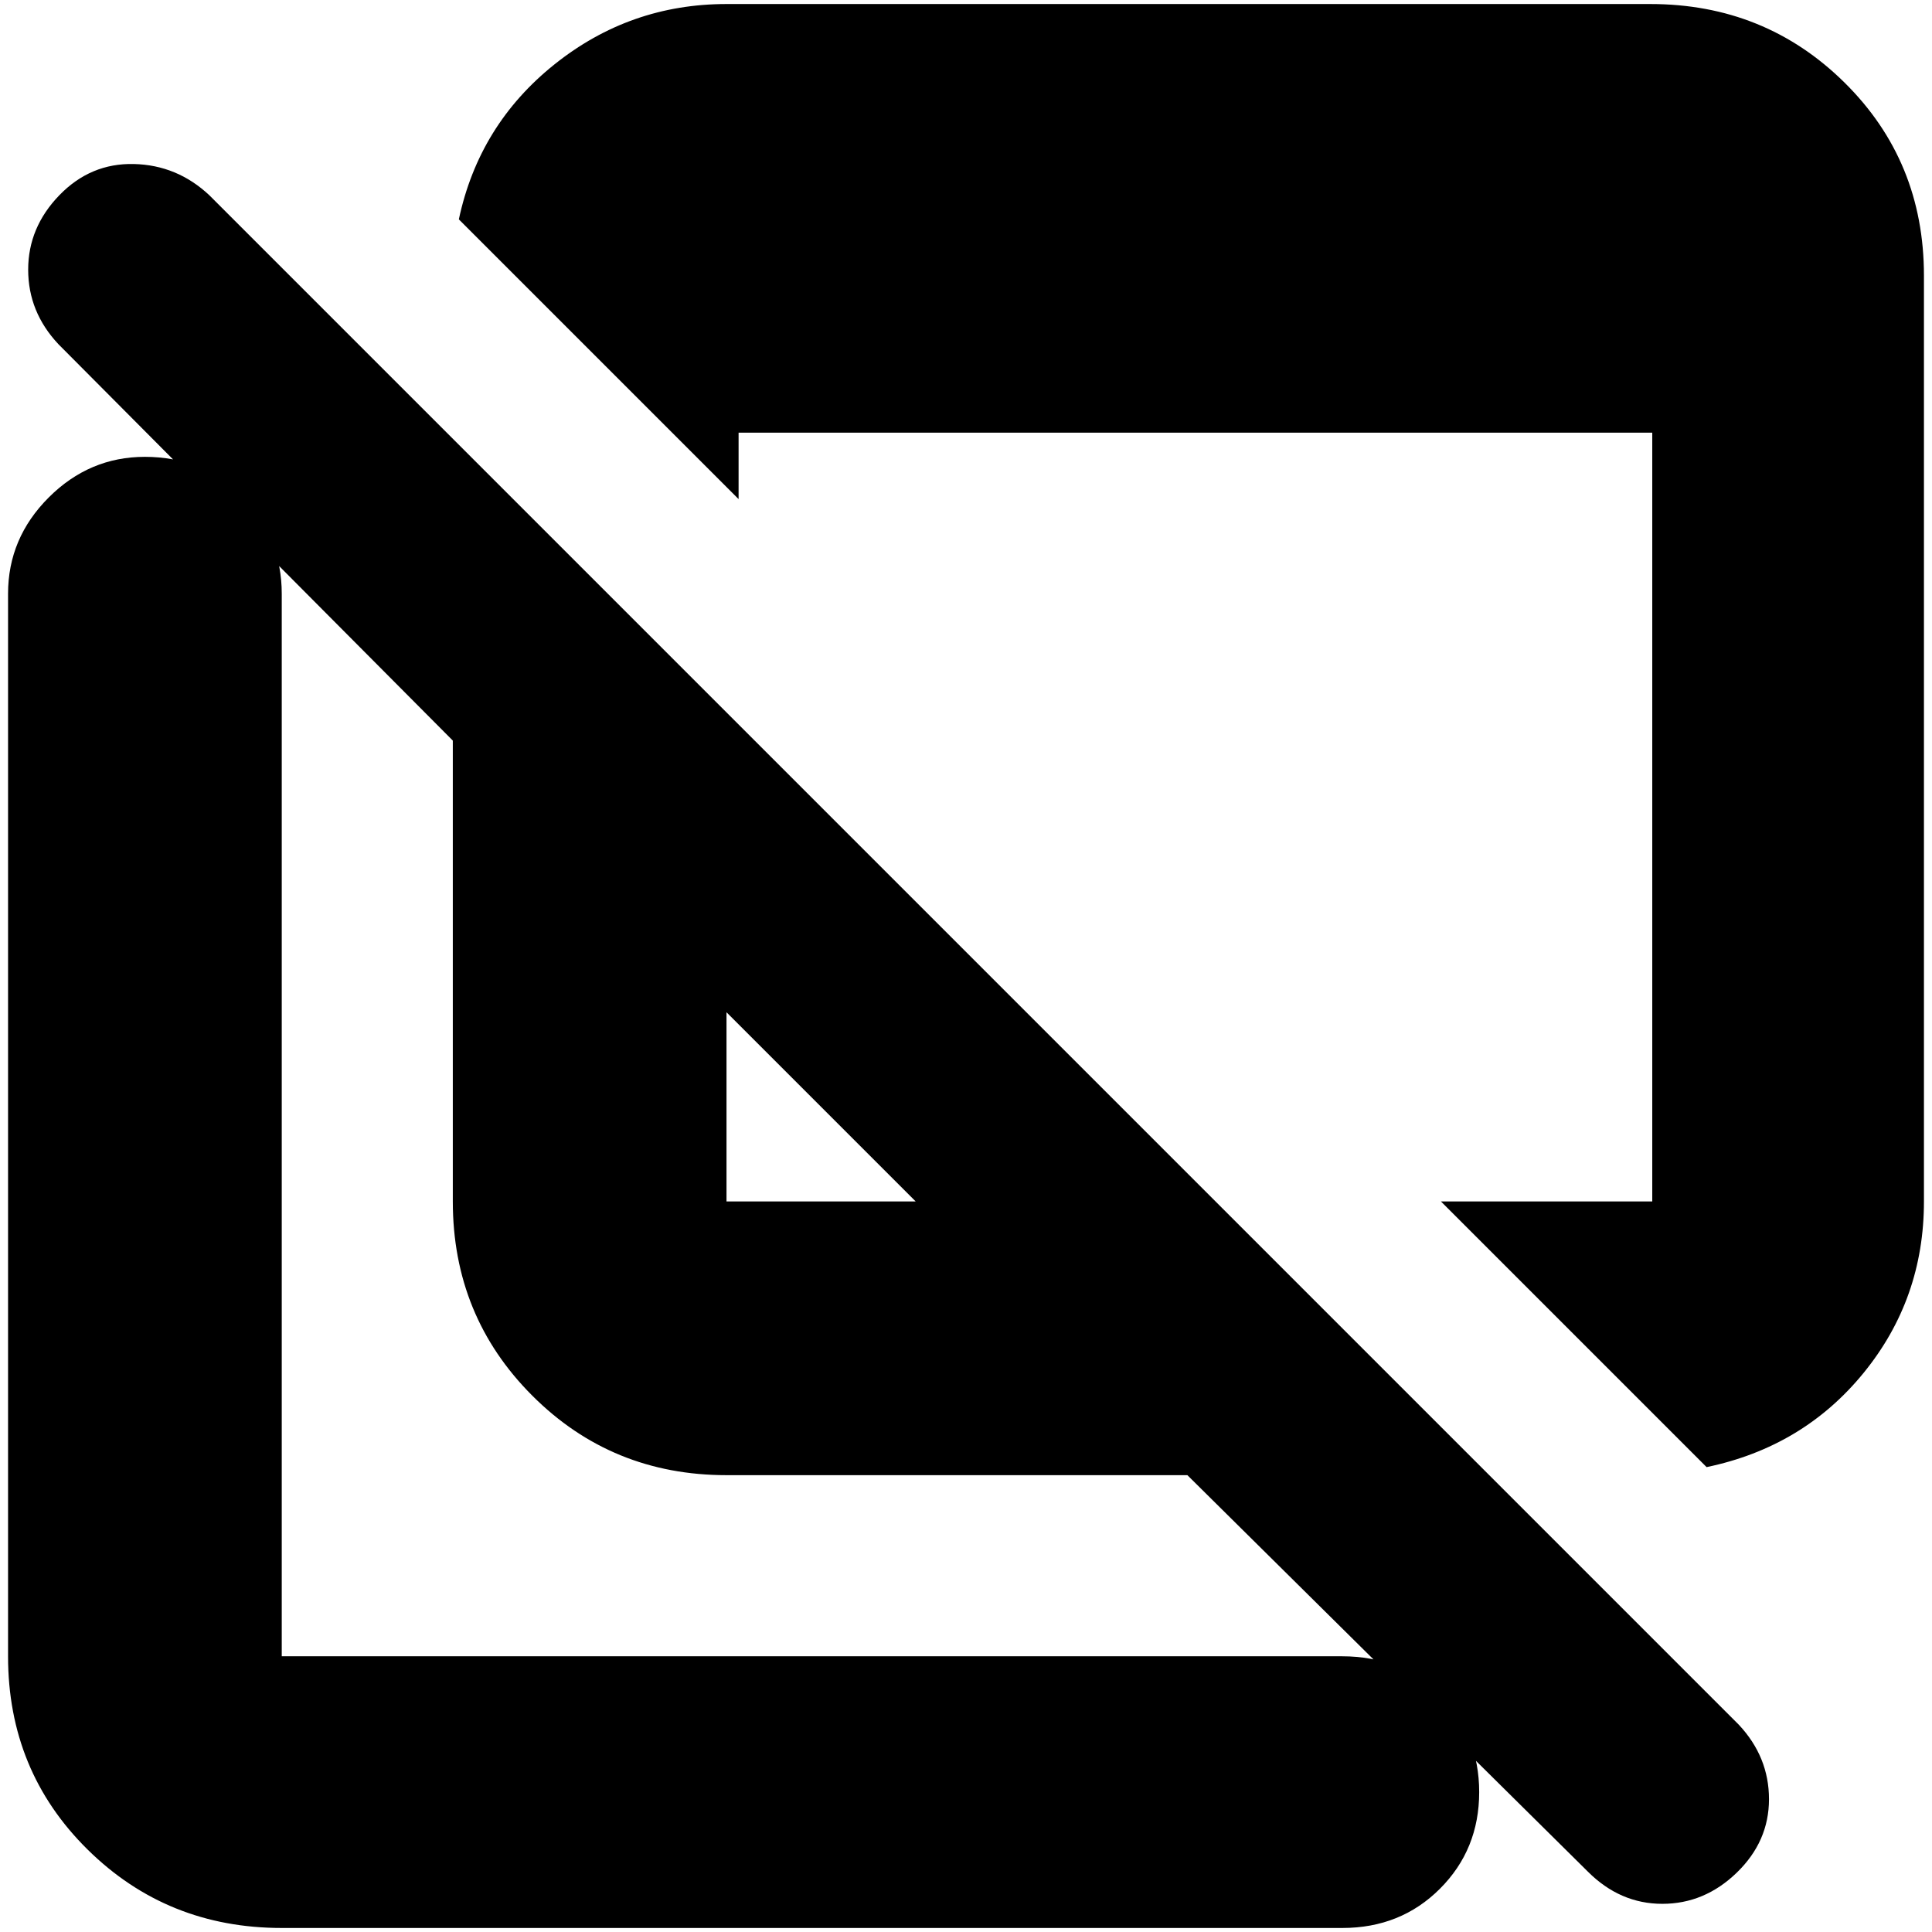 <svg xmlns="http://www.w3.org/2000/svg" height="24" viewBox="0 -960 960 960" width="24"><path d="M848-231 716-363h105v-382H367v33L228-851q10-47 47.5-77t85.5-30h459q57 0 96.5 39t39.5 96v460q0 48.403-30 85.201Q896-241 848-231Zm-487 4q-57 0-96.5-39.5T225-363v-229L29-789q-15-16-15-37t15.5-37q15.5-16 37-15.5T104-863l760 760q15 16 15 37t-16 36.5Q847-14 826-14t-37-16L590-227H361Zm0-136h94l-94-94v94ZM140-2Q83-2 43.5-41T4-137v-528q0-27.6 20.2-47.8Q44.4-733 72-733q29 0 48.5 20.2T140-665v528h527q29 0 48.5 19.5t19.5 48q0 28.5-19.5 48T667-2H140Zm269-407Zm132-129Z"/></svg>